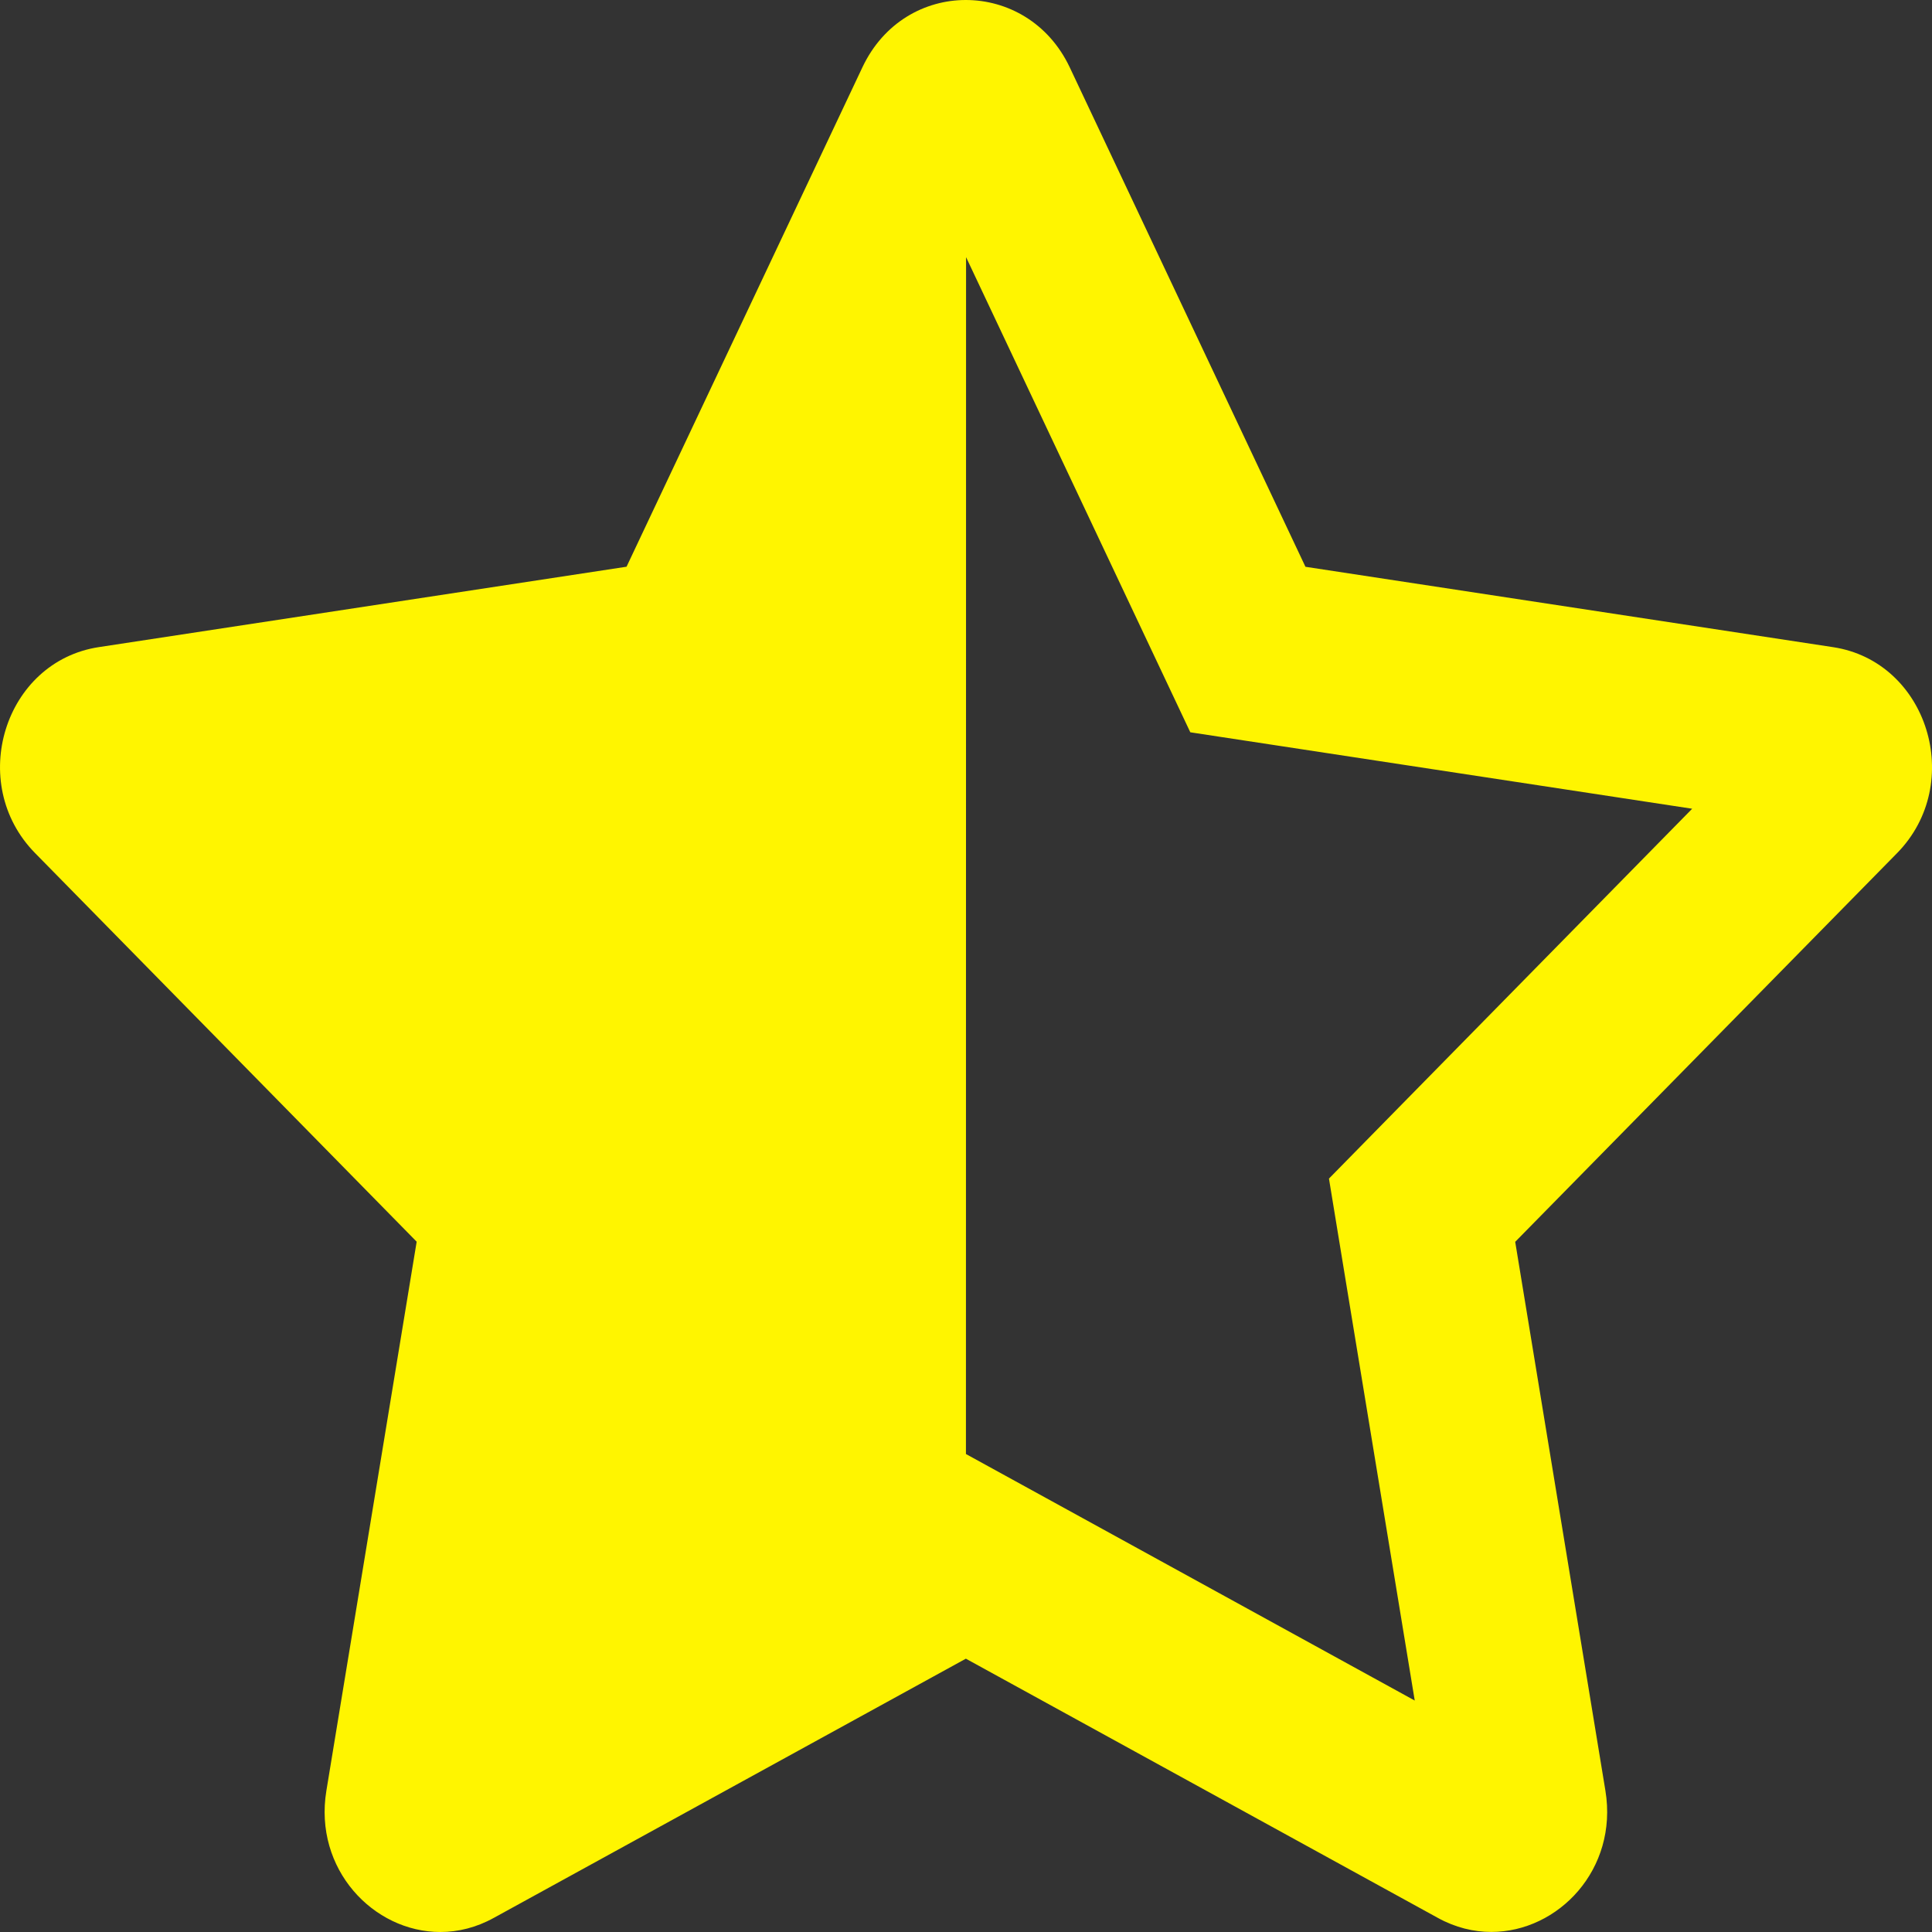<svg width="30" height="30" viewBox="0 0 30 30" fill="none" xmlns="http://www.w3.org/2000/svg" xmlns:xlink="http://www.w3.org/1999/xlink">
<rect x="0" y="0" width="30" height="30" fill="#333333" stroke="none"/>
<path d="M28.464,10.049L20.271,8.801L16.61,1.044C16.281,0.35 15.639,0 14.997,0C14.359,0 13.722,0.346 13.392,1.044L9.729,8.8L1.537,10.048C0.067,10.27 -0.521,12.162 0.544,13.246L6.47,19.281L5.068,27.806C4.868,29.023 5.797,30 6.837,30C7.113,30 7.397,29.931 7.669,29.78L14.998,25.756L22.327,29.781C22.599,29.931 22.882,29.999 23.157,29.999C24.198,29.999 25.128,29.026 24.929,27.807L23.528,19.283L29.456,13.249C30.522,12.165 29.933,10.272 28.464,10.049ZM21.65,17.268L20.636,18.301L20.875,19.758L21.968,26.406L16.252,23.266L14.999,22.578L15.001,3.993L17.857,10.045L18.483,11.371L19.882,11.584L26.276,12.558L21.65,17.268Z" fill="#FFF500"/>
</svg>
